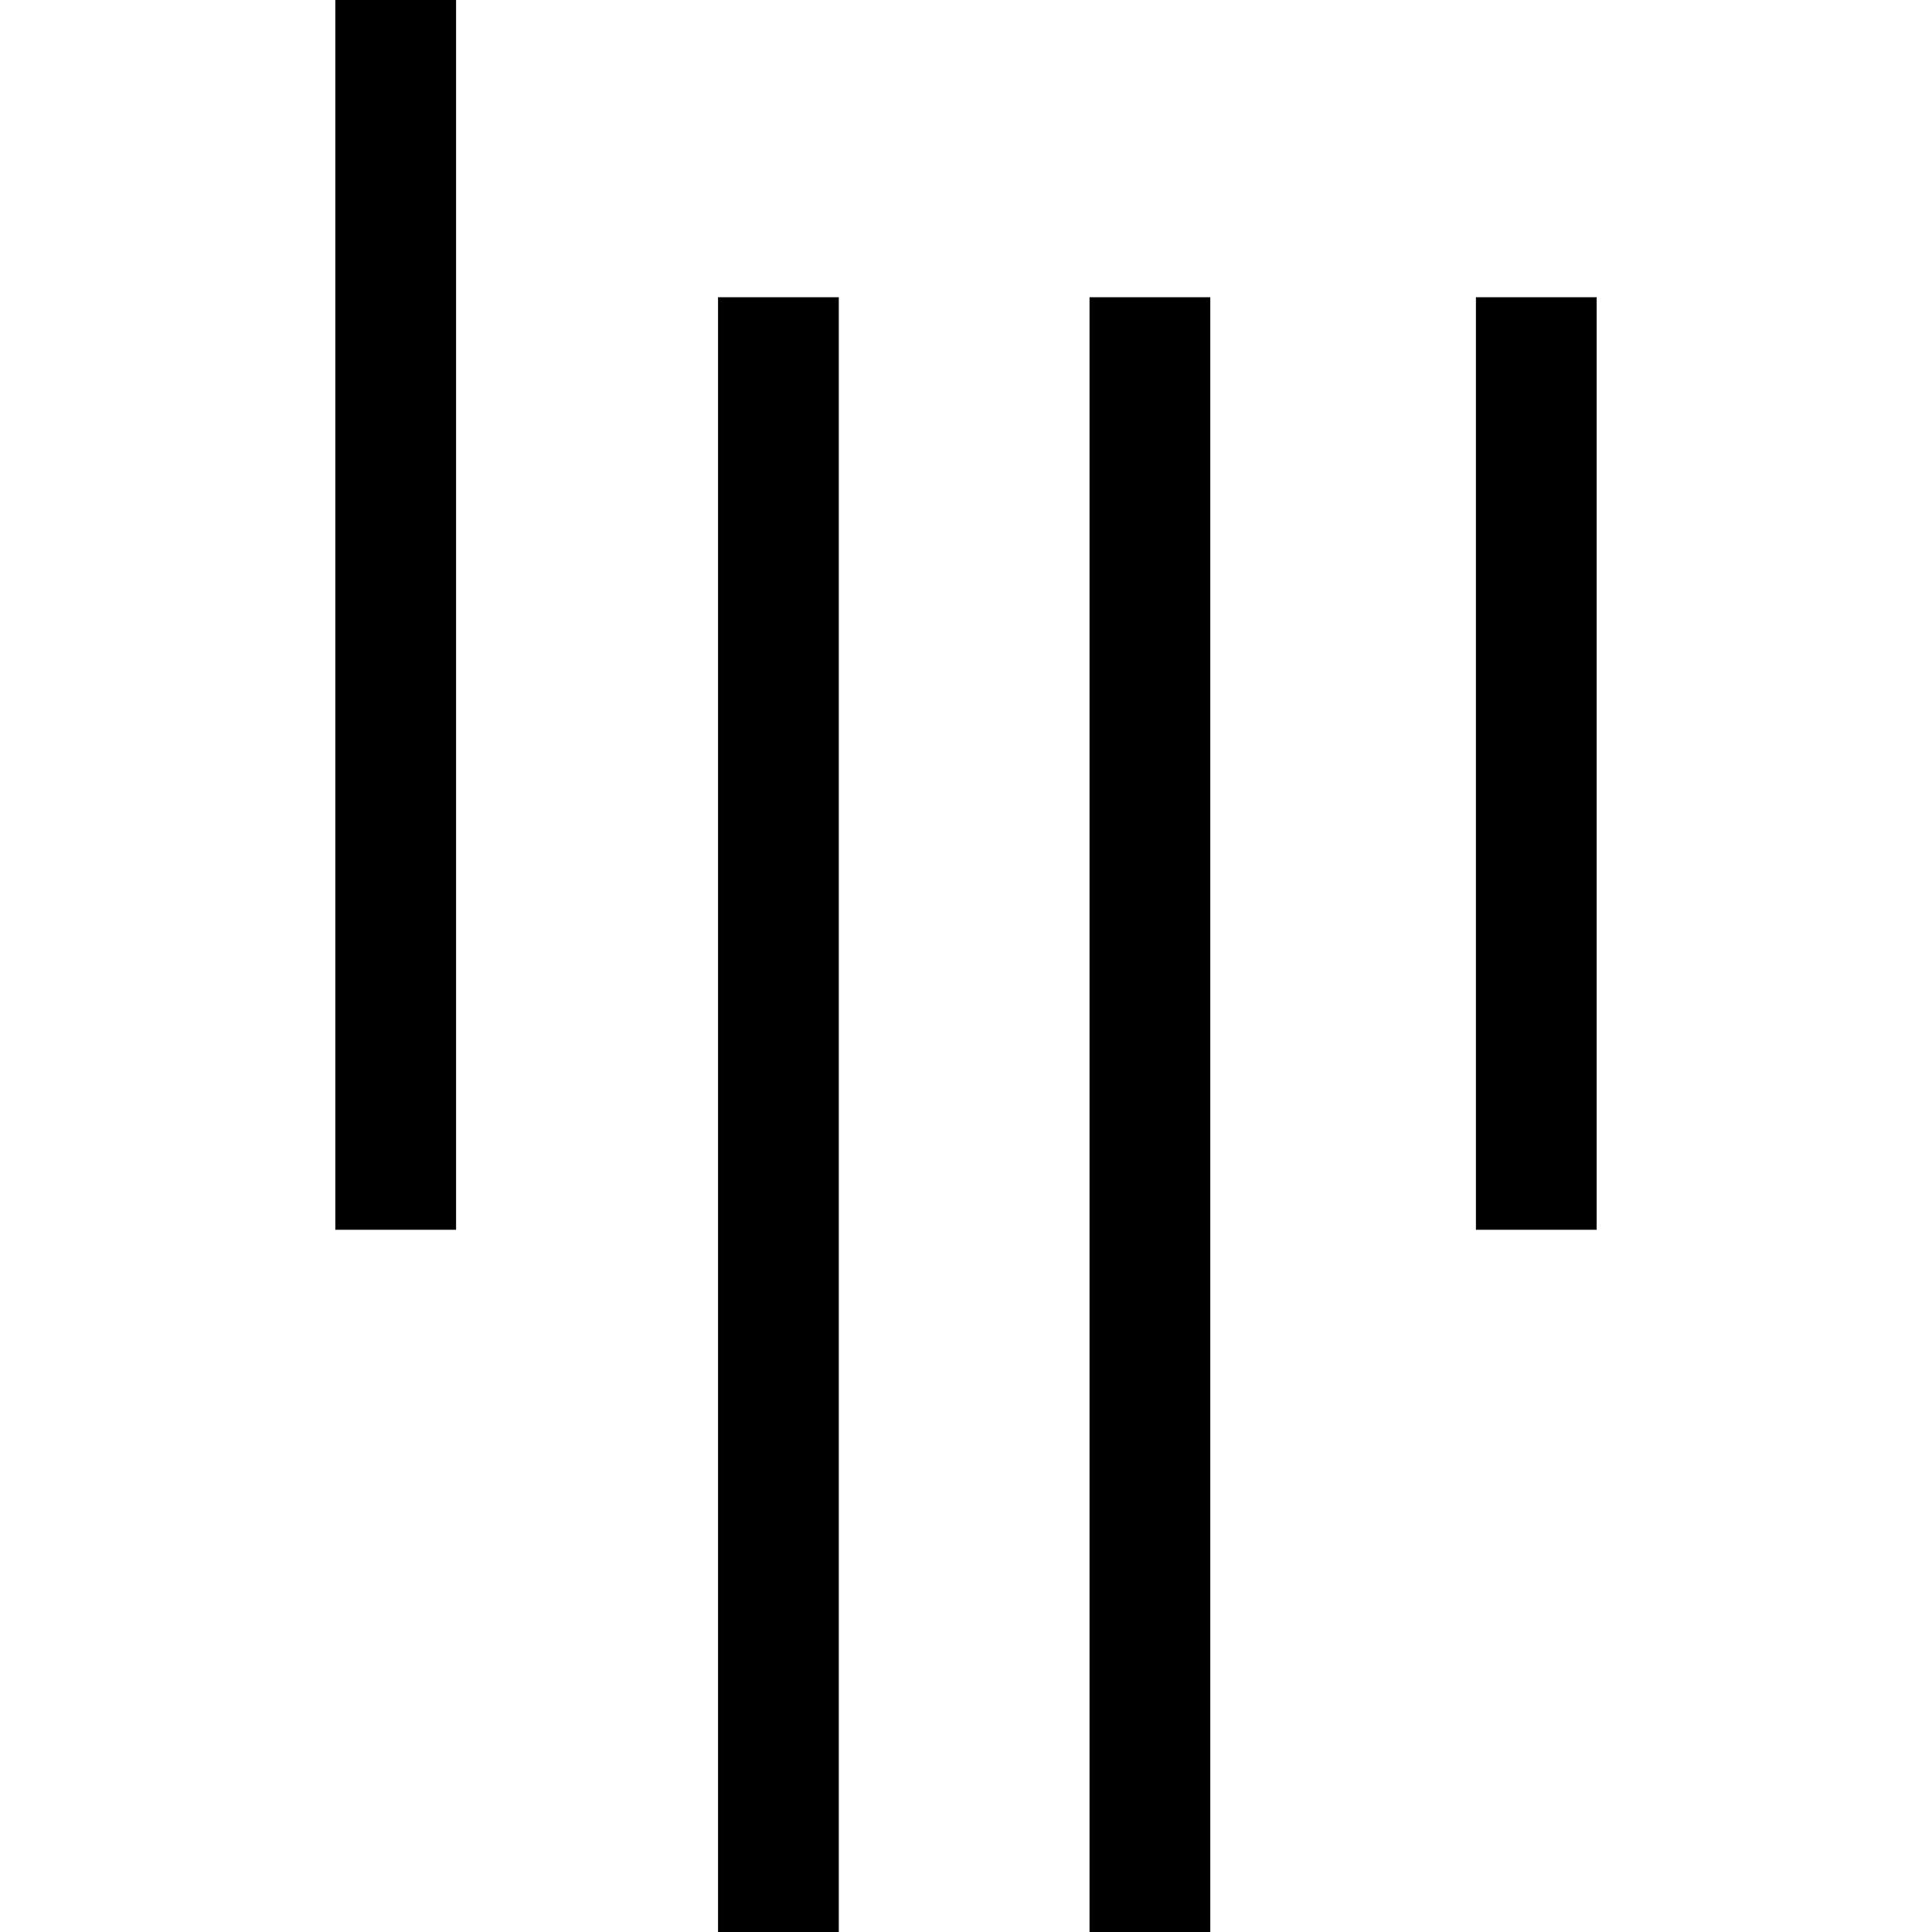 <svg xmlns="http://www.w3.org/2000/svg" viewBox="0 0 32 32"><!--! Font Icona - https://fonticona.com | License - https://fonticona.com/license | Copyright 2022 FontIcona.com --><rect x="11.893" y="4.923" width="2" height="27.077"/><rect x="18.046" y="4.923" width="2" height="27.077"/><rect x="24.446" y="4.923" width="2" height="15.446"/><rect x="5.554" width="2" height="20.369"/></svg>